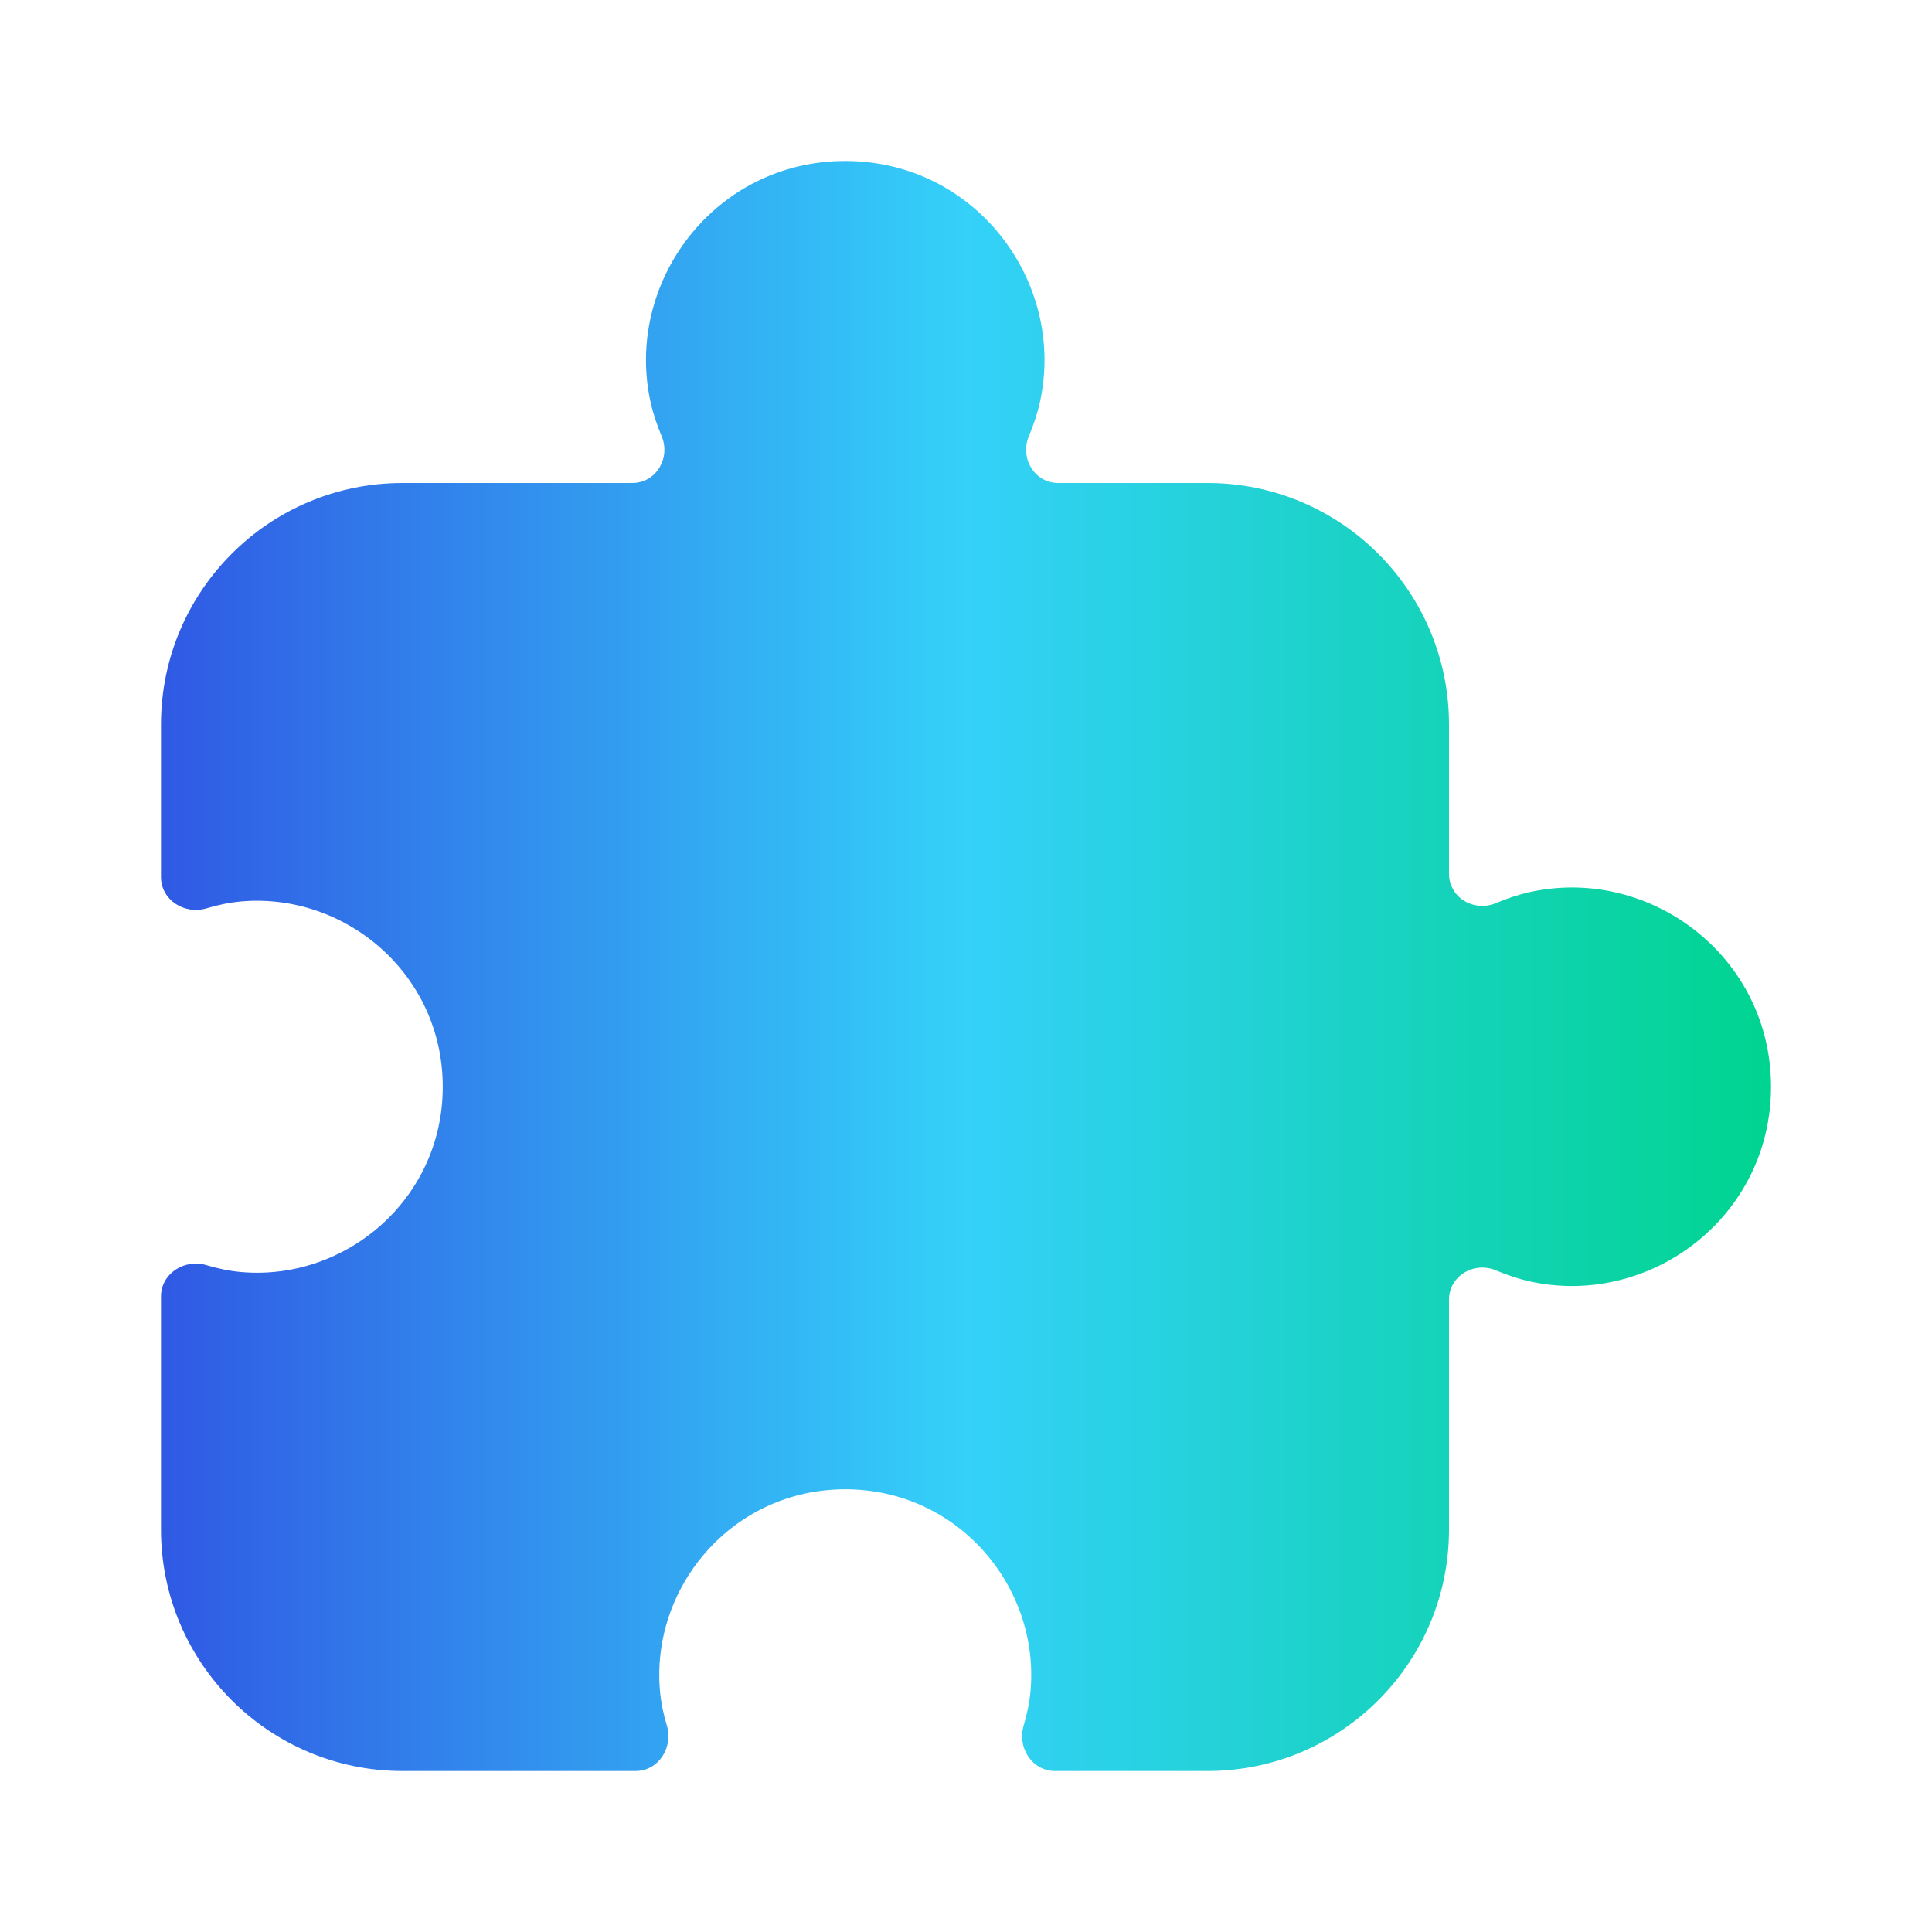<svg width="64" height="64" viewBox="0 0 64 64" fill="none" xmlns="http://www.w3.org/2000/svg">
<path d="M5.333 24C5.333 19.582 8.915 16 13.334 16H20.941C21.734 16 22.223 15.177 21.917 14.446C21.767 14.087 21.64 13.719 21.554 13.334C20.671 9.368 23.666 5.333 28 5.333C32.335 5.333 35.329 9.368 34.446 13.334C34.36 13.719 34.233 14.087 34.083 14.446C33.777 15.177 34.267 16 35.059 16H40C44.419 16 48 19.582 48 24V28.941C48 29.734 48.823 30.223 49.555 29.918C49.913 29.767 50.282 29.64 50.667 29.554C54.632 28.671 58.667 31.666 58.667 36C58.667 40.335 54.632 43.329 50.667 42.446C50.282 42.36 49.913 42.233 49.555 42.083C48.823 41.777 48 42.267 48 43.059V50.667C48 55.085 44.419 58.667 40 58.667H34.951C34.185 58.667 33.691 57.89 33.911 57.157C34.022 56.783 34.105 56.401 34.139 56C34.435 52.553 31.73 49.334 28 49.334C24.27 49.334 21.566 52.553 21.861 56C21.896 56.401 21.978 56.783 22.09 57.157C22.309 57.89 21.815 58.667 21.049 58.667H13.334C8.915 58.667 5.333 55.085 5.333 50.667V42.951C5.333 42.185 6.11 41.691 6.844 41.911C7.217 42.022 7.6 42.105 8 42.139C11.447 42.435 14.667 39.73 14.667 36C14.667 32.27 11.447 29.566 8 29.861C7.6 29.896 7.217 29.978 6.844 30.09C6.11 30.309 5.333 29.815 5.333 29.049V24Z" fill="url(#paint0_linear_5292_6791)"/>
<defs>
<linearGradient id="paint0_linear_5292_6791" x1="5.333" y1="32.219" x2="58.667" y2="32.219" gradientUnits="userSpaceOnUse">
<stop stop-color="#3059E4"/>
<stop offset="0.5" stop-color="#34D1F9"/>
<stop offset="1" stop-color="#00D490"/>
</linearGradient>
</defs>
</svg>
